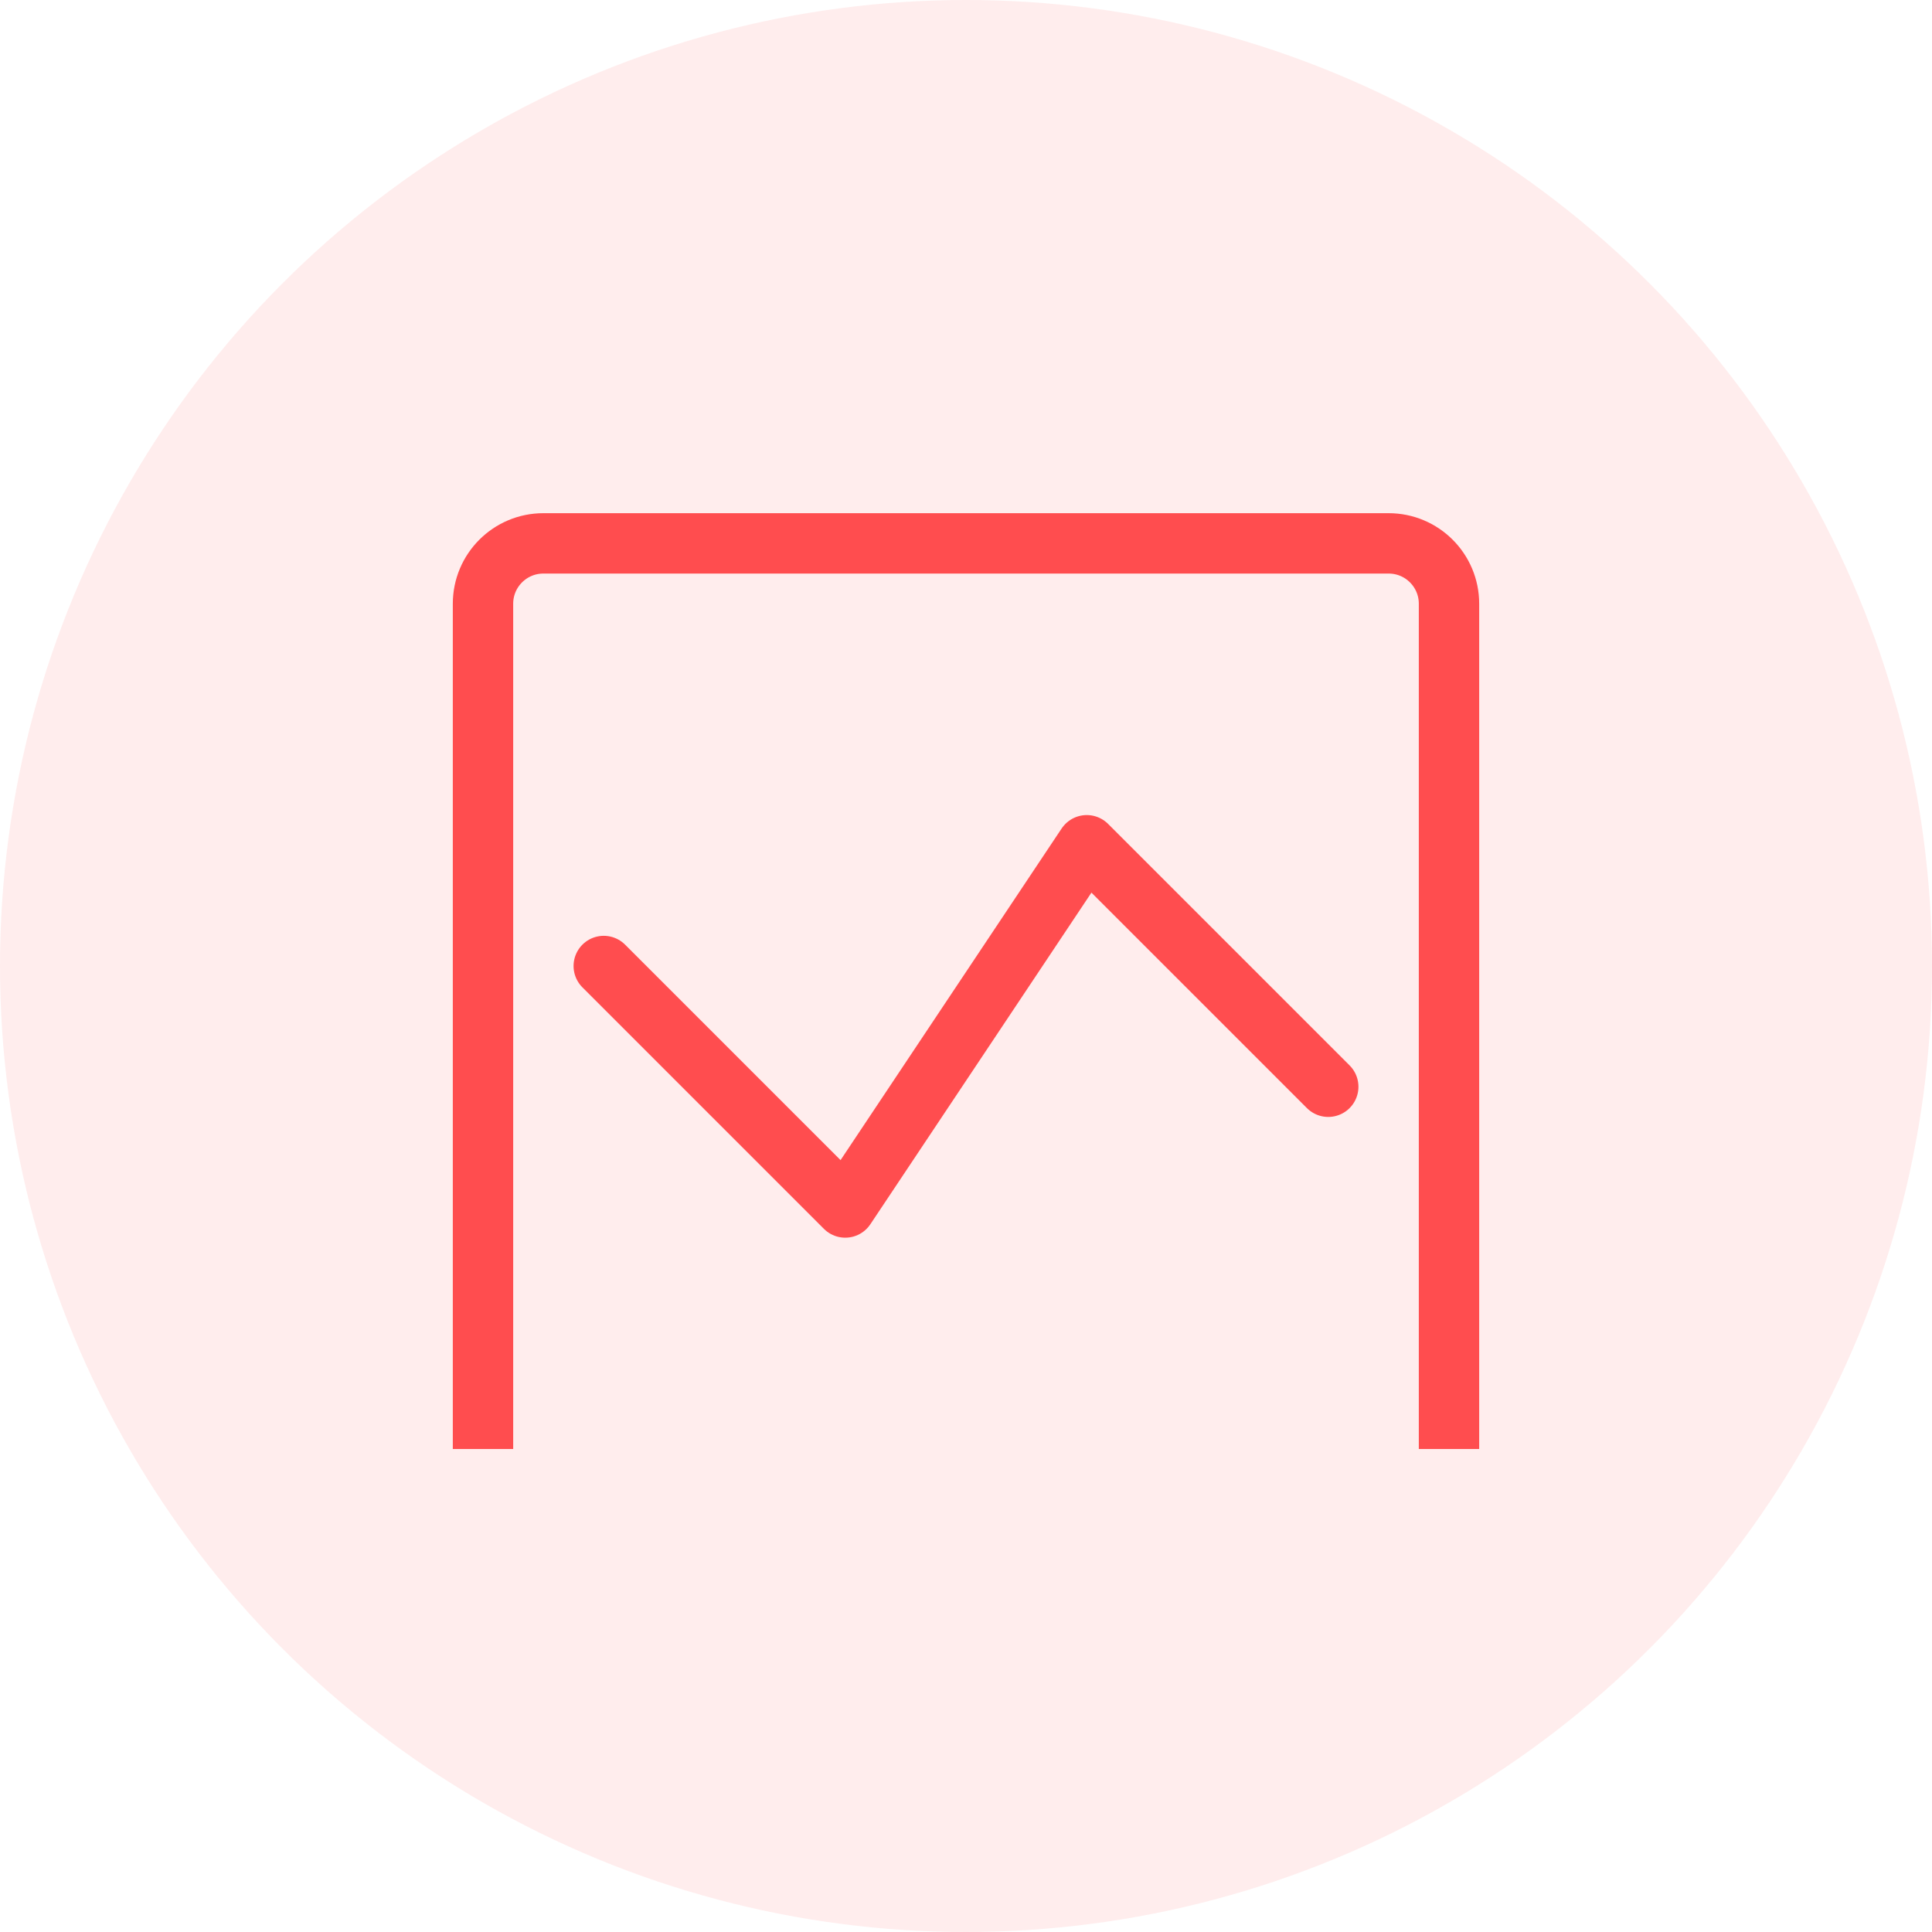 <?xml version="1.0" encoding="UTF-8"?>
<svg width="64" height="64" viewBox="0 0 64 64" fill="none" xmlns="http://www.w3.org/2000/svg">
  <circle cx="32" cy="32" r="32" fill="#FF4D4F" opacity="0.1"/>
  <path d="M16 48V20C16 18.895 16.895 18 18 18H46C47.105 18 48 18.895 48 20V48" stroke="#FF4D4F" stroke-width="2"/>
  <path d="M20 32L28 40L36 28L44 36" stroke="#FF4D4F" stroke-width="2" stroke-linecap="round" stroke-linejoin="round"/>
</svg> 
